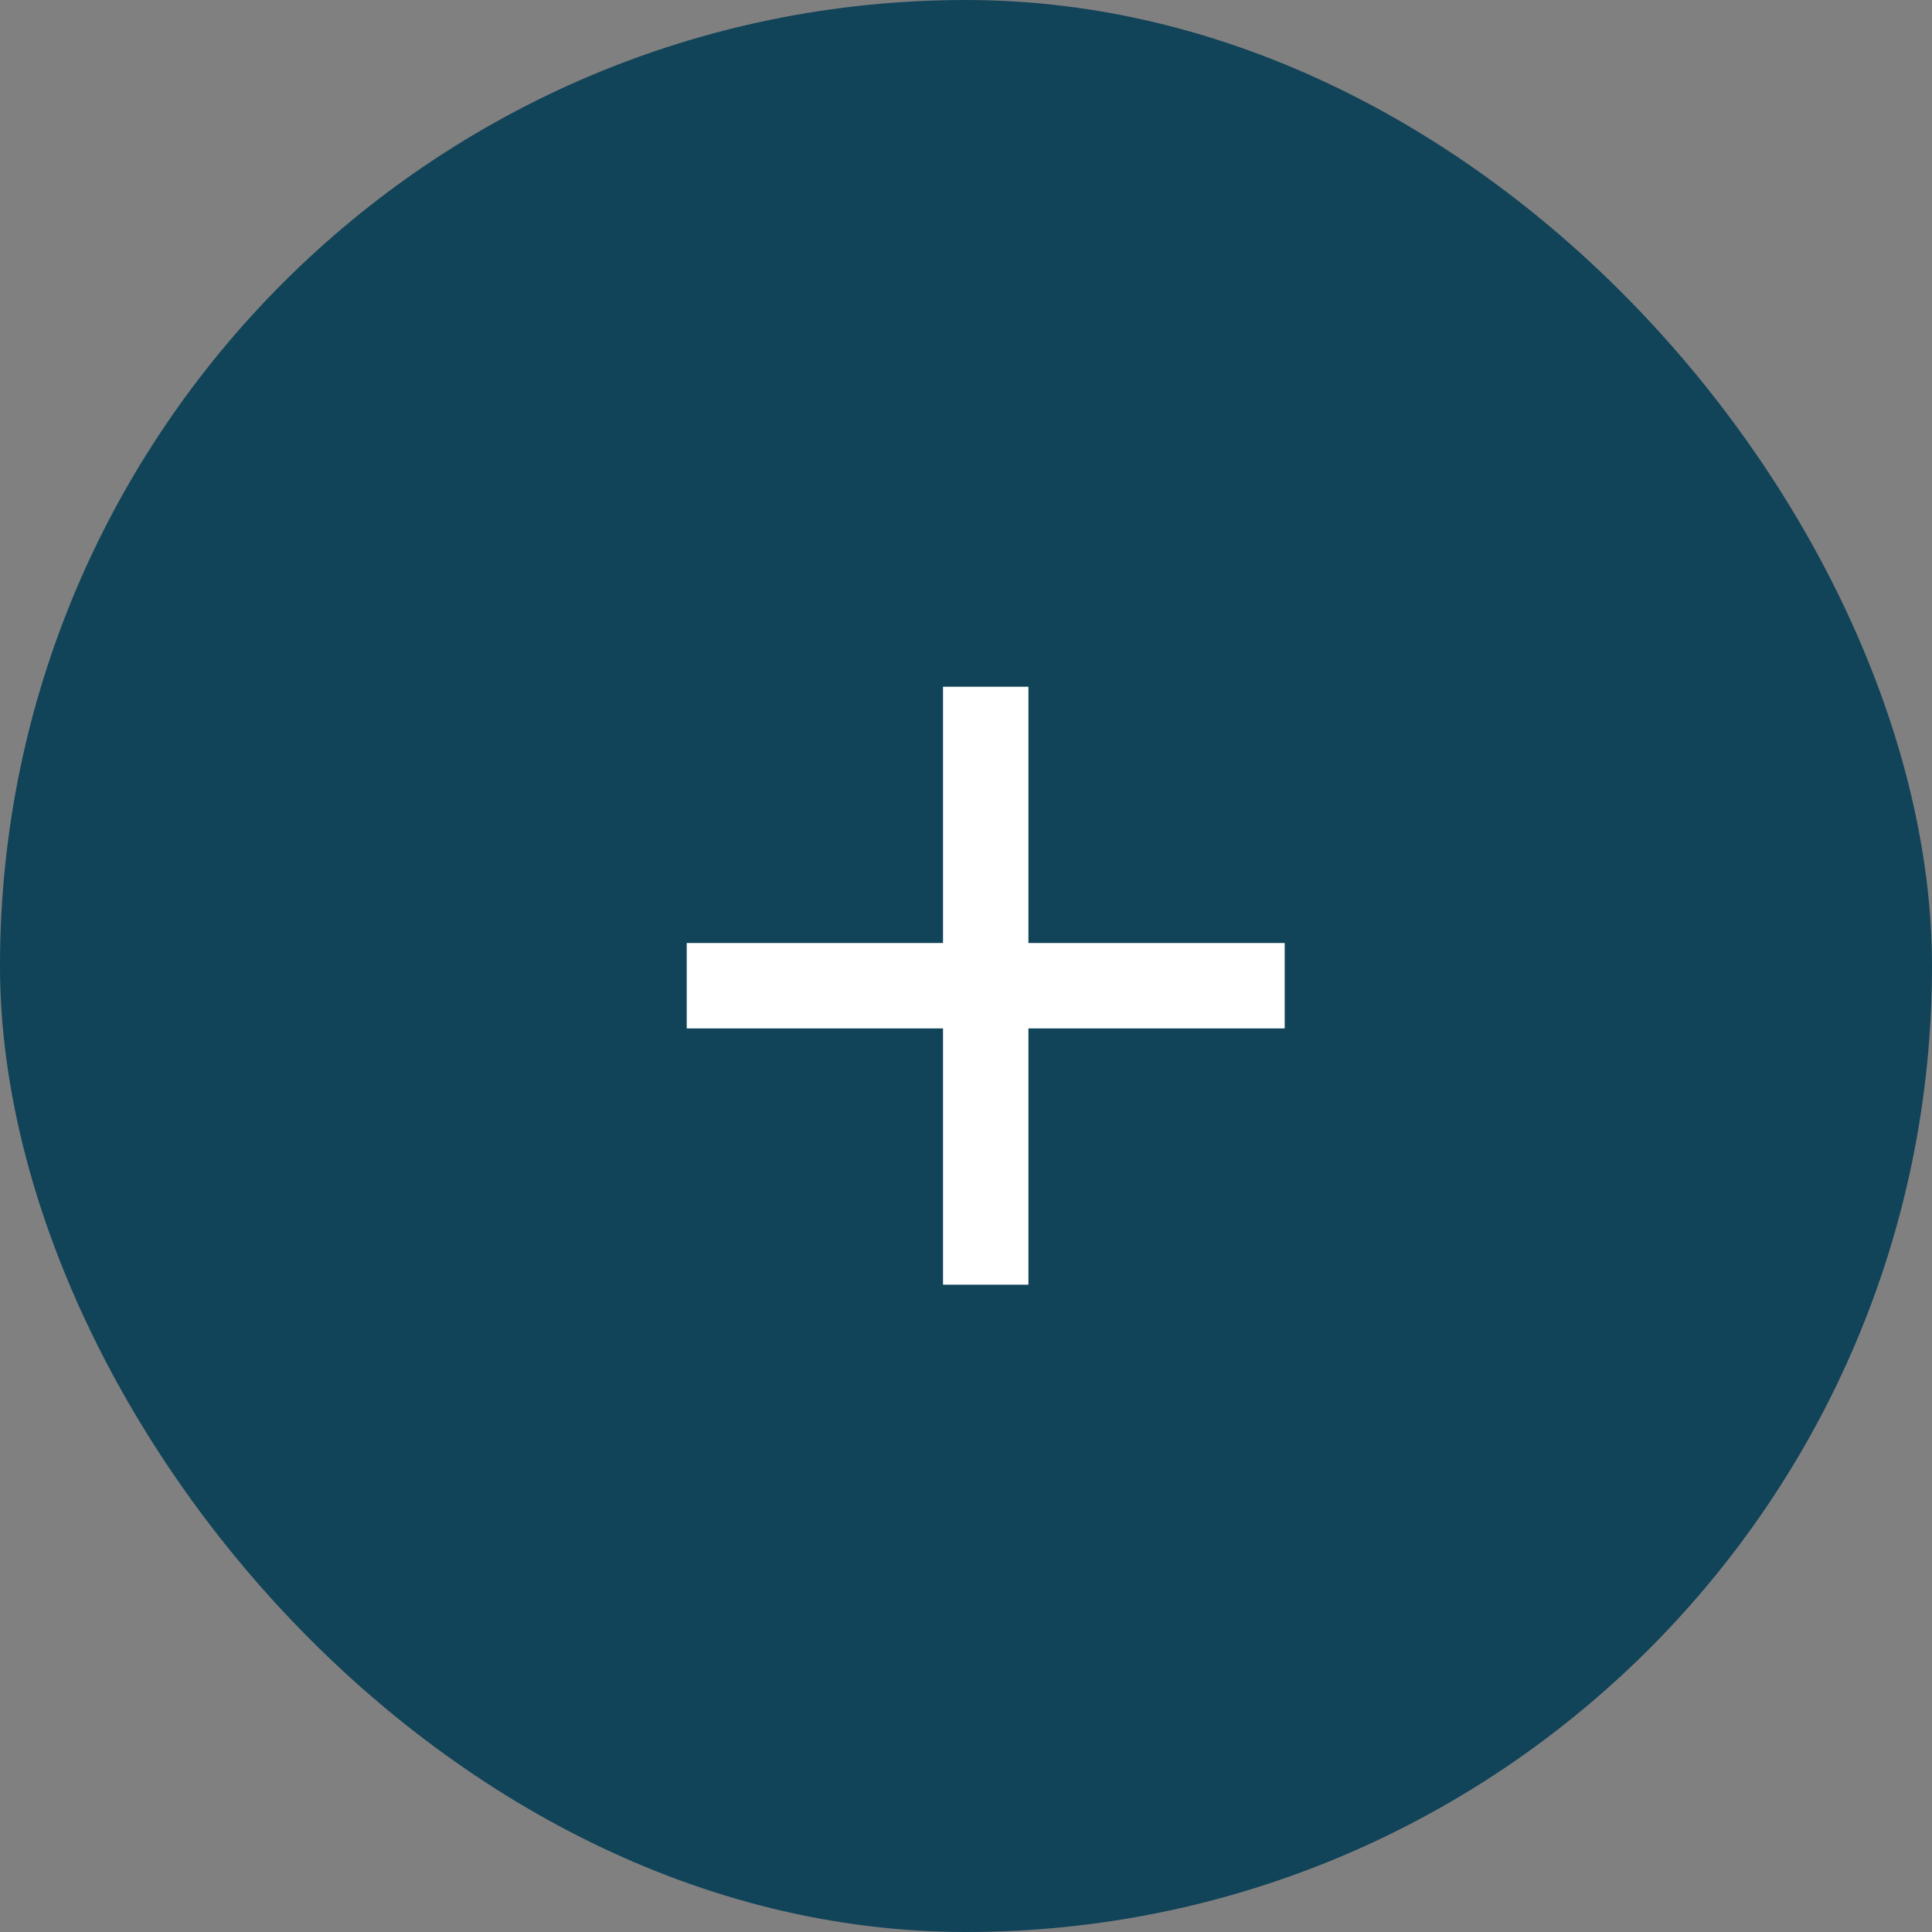 <svg width="49" height="49" viewBox="0 0 49 49" fill="none" xmlns="http://www.w3.org/2000/svg">
<rect x="0" y="0" width="49" height="49" fill="#808080" stroke="none"/>
<rect width="49" height="49" rx="24.5" fill="#114359"/>
<g clip-path="url(#clip0_636_106)">
<path d="M23.917 23.917V17.417H26.083V23.917H32.583V26.083H26.083V32.583H23.917V26.083H17.417V23.917H23.917Z" fill="white"/>
</g>
<defs>
<clipPath id="clip0_636_106">
<rect width="26" height="26" fill="white" transform="translate(12 12)"/>
</clipPath>
</defs>
</svg>
